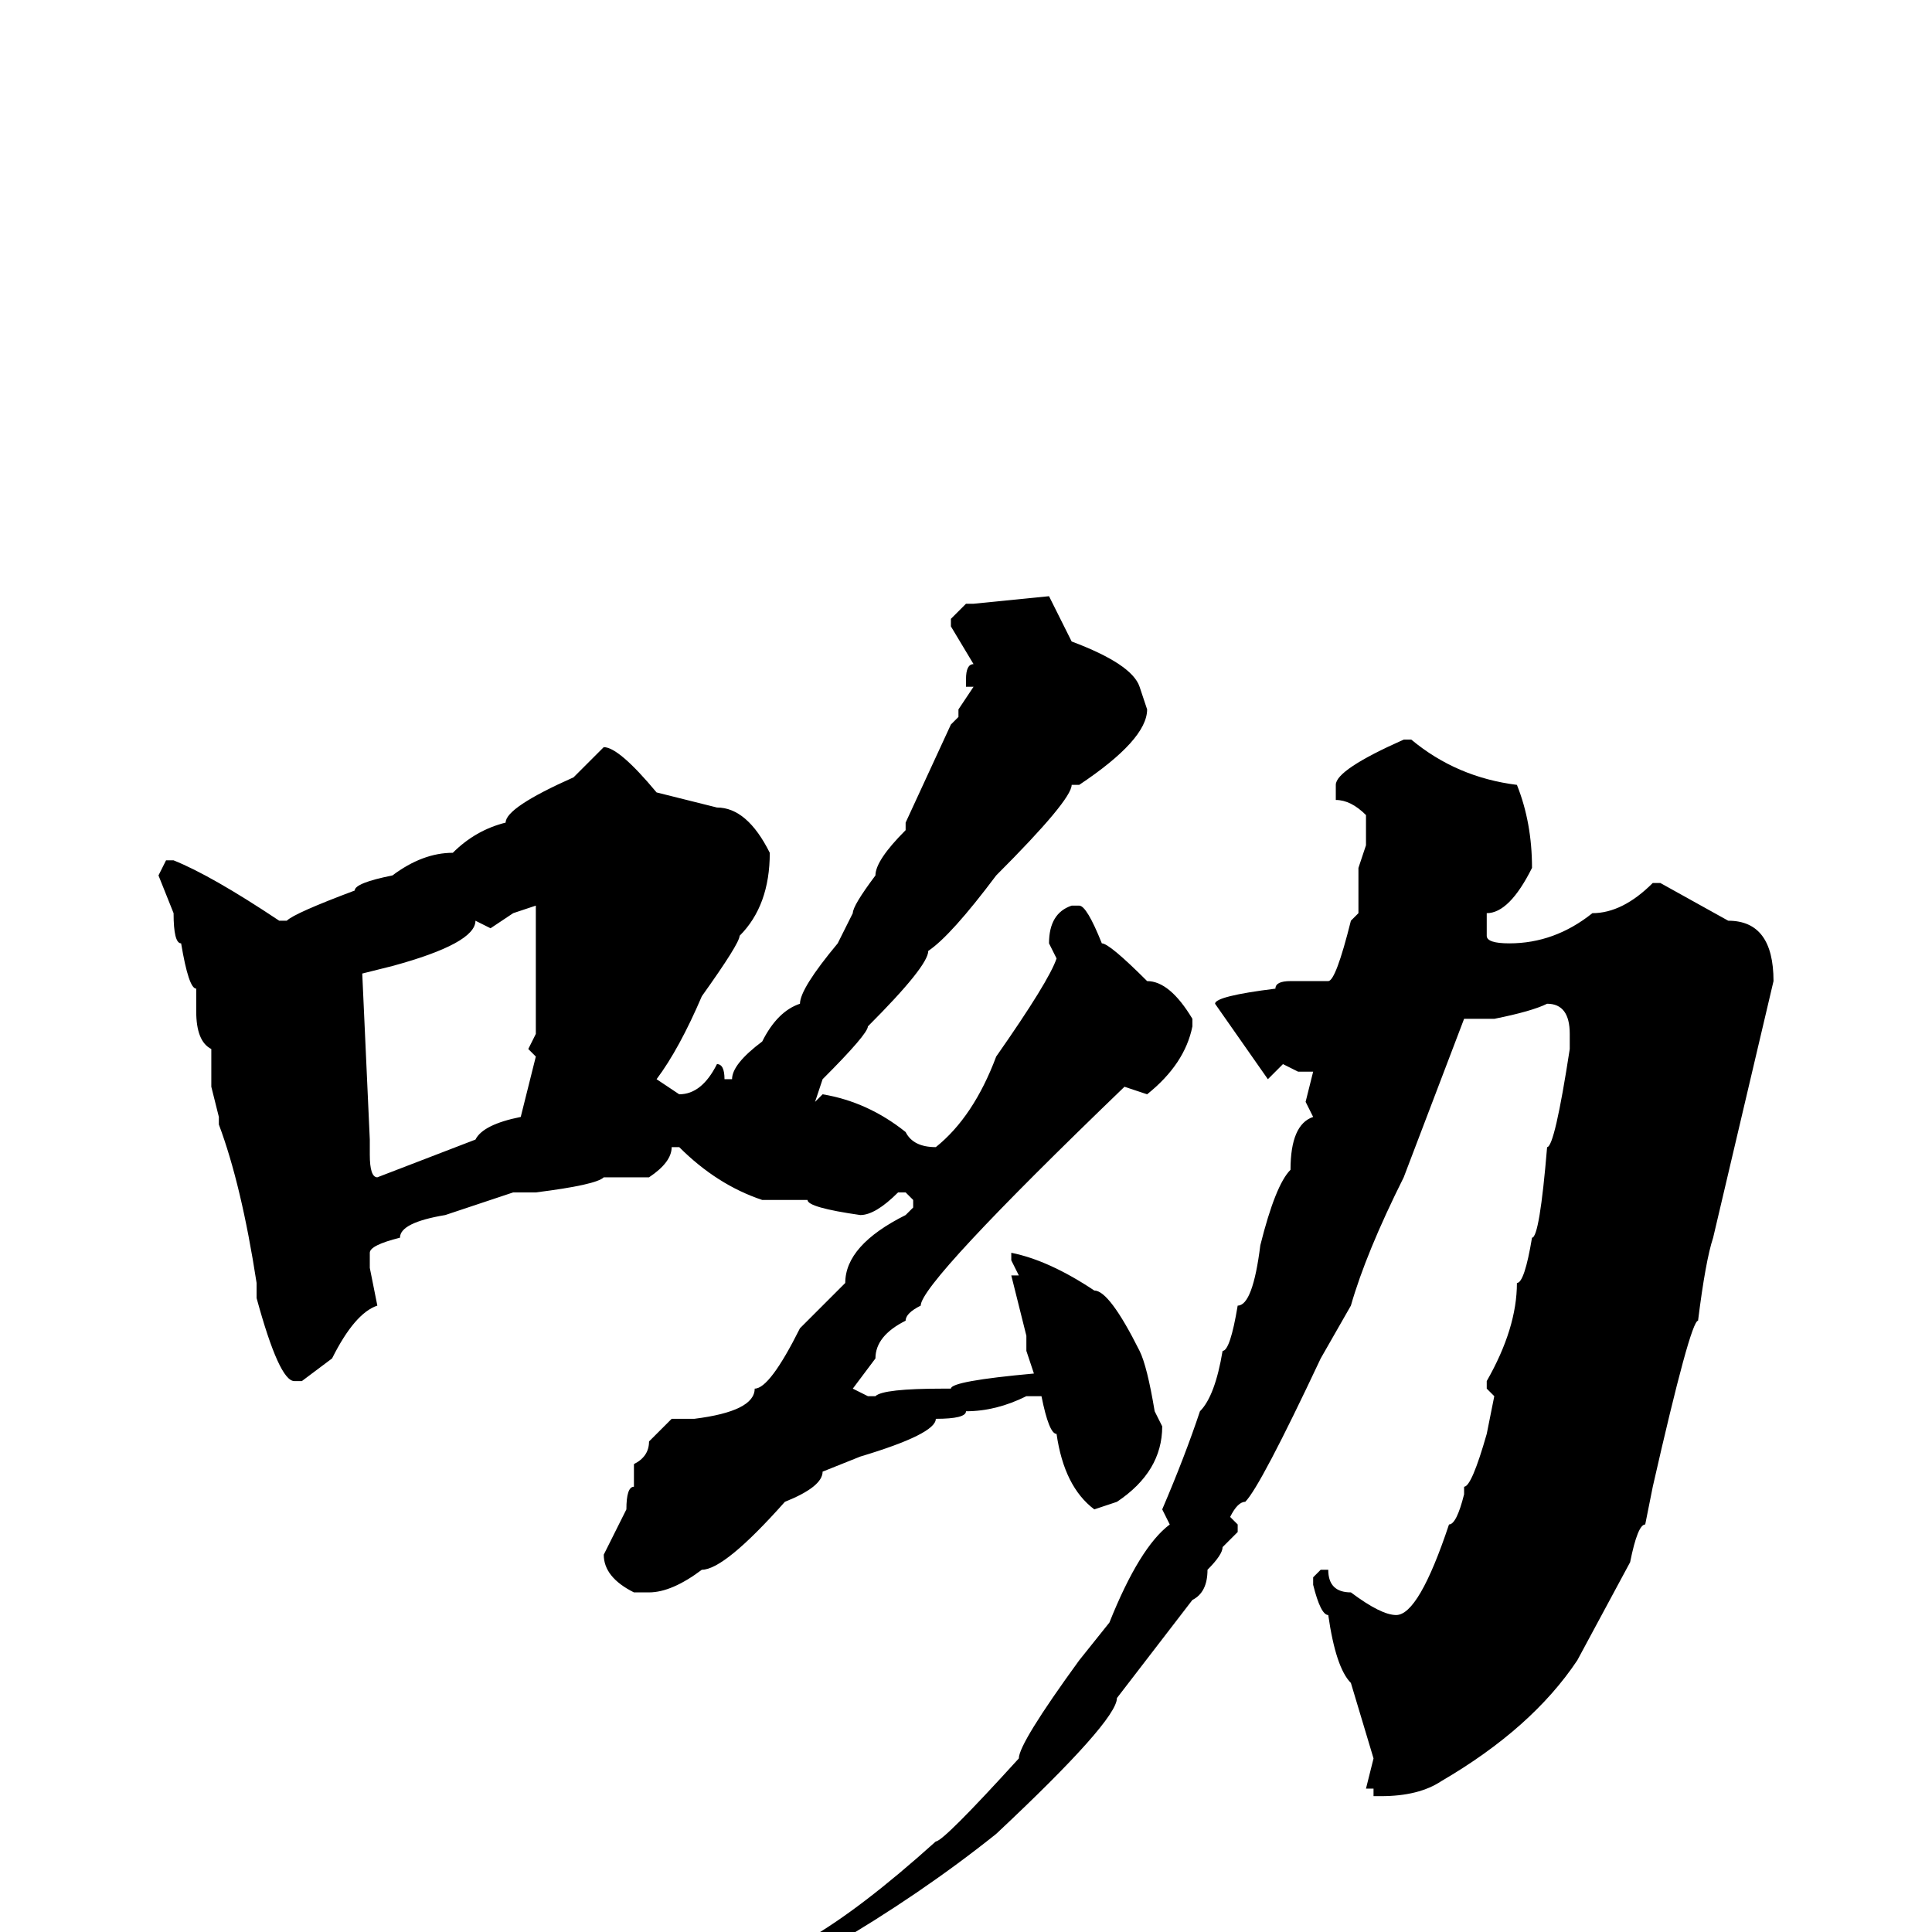 <svg xmlns="http://www.w3.org/2000/svg" viewBox="0 -256 256 256">
	<path fill="#000000" d="M139 -177L142 -171Q150 -168 151 -165L152 -162Q152 -158 143 -152H142Q142 -150 132 -140Q126 -132 123 -130Q123 -128 115 -120Q115 -119 109 -113L108 -110L109 -111Q115 -110 120 -106Q121 -104 124 -104Q129 -108 132 -116Q139 -126 140 -129L139 -131Q139 -135 142 -136H143Q144 -136 146 -131Q147 -131 152 -126Q155 -126 158 -121V-120Q157 -115 152 -111L149 -112Q122 -86 122 -83Q120 -82 120 -81Q116 -79 116 -76L113 -72L115 -71H116Q117 -72 125 -72H126Q126 -73 137 -74L136 -77V-79L134 -87H135L134 -89V-90Q139 -89 145 -85Q147 -85 151 -77Q152 -75 153 -69L154 -67Q154 -61 148 -57L145 -56Q141 -59 140 -66Q139 -66 138 -71H136Q132 -69 128 -69Q128 -68 124 -68Q124 -66 114 -63L109 -61Q109 -59 104 -57Q96 -48 93 -48Q89 -45 86 -45H84Q80 -47 80 -50L83 -56Q83 -59 84 -59V-62Q86 -63 86 -65L89 -68H91H92Q100 -69 100 -72Q102 -72 106 -80L112 -86Q112 -91 120 -95L121 -96V-97L120 -98H119Q116 -95 114 -95Q107 -96 107 -97H101Q95 -99 90 -104H89Q89 -102 86 -100H84H82H80Q79 -99 71 -98H68L59 -95Q53 -94 53 -92Q49 -91 49 -90V-88L50 -83Q47 -82 44 -76L40 -73H39Q37 -73 34 -84V-86Q32 -99 29 -107V-108L28 -112V-117Q26 -118 26 -122V-125Q25 -125 24 -131Q23 -131 23 -135L21 -140L22 -142H23Q28 -140 37 -134H38Q39 -135 47 -138Q47 -139 52 -140Q56 -143 60 -143Q63 -146 67 -147Q67 -149 76 -153L80 -157Q82 -157 87 -151L95 -149Q99 -149 102 -143Q102 -136 98 -132Q98 -131 93 -124Q90 -117 87 -113L90 -111Q93 -111 95 -115Q96 -115 96 -113H97Q97 -115 101 -118Q103 -122 106 -123Q106 -125 111 -131L113 -135Q113 -136 116 -140Q116 -142 120 -146V-147L126 -160L127 -161V-162L129 -165H128V-166Q128 -168 129 -168L126 -173V-174L128 -176H129ZM186 -158H187Q193 -153 201 -152Q203 -147 203 -141Q200 -135 197 -135V-132Q197 -131 200 -131Q206 -131 211 -135Q215 -135 219 -139H220L229 -134Q235 -134 235 -126L227 -92Q226 -89 225 -81Q224 -81 219 -59L218 -54Q217 -54 216 -49L209 -36Q203 -27 191 -20Q188 -18 183 -18H182V-19H181L182 -23L179 -33Q177 -35 176 -42Q175 -42 174 -46V-47L175 -48H176Q176 -45 179 -45Q183 -42 185 -42Q188 -42 192 -54Q193 -54 194 -58V-59Q195 -59 197 -66L198 -71L197 -72V-73Q201 -80 201 -86Q202 -86 203 -92Q204 -92 205 -104Q206 -104 208 -117V-119Q208 -123 205 -123Q203 -122 198 -121H197H194L186 -100Q181 -90 179 -83L175 -76Q167 -59 165 -57Q164 -57 163 -55L164 -54V-53L162 -51Q162 -50 160 -48Q160 -45 158 -44L148 -31Q148 -28 132 -13Q122 -5 110 2H108L107 1Q114 -3 124 -12Q125 -12 135 -23Q135 -25 143 -36L147 -41Q151 -51 155 -54L154 -56Q157 -63 159 -69Q161 -71 162 -77Q163 -77 164 -83Q166 -83 167 -91Q169 -99 171 -101Q171 -107 174 -108L173 -110L174 -114H172L170 -115L168 -113L161 -123Q161 -124 169 -125Q169 -126 171 -126H176Q177 -126 179 -134L180 -135V-141L181 -144V-145V-148Q179 -150 177 -150V-151V-152Q177 -154 186 -158ZM68 -135L65 -133L63 -134Q63 -131 52 -128L48 -127L49 -105V-103Q49 -100 50 -100L63 -105Q64 -107 69 -108L71 -116L70 -117L71 -119V-120V-123V-125V-132V-135V-136Z"/>
</svg>